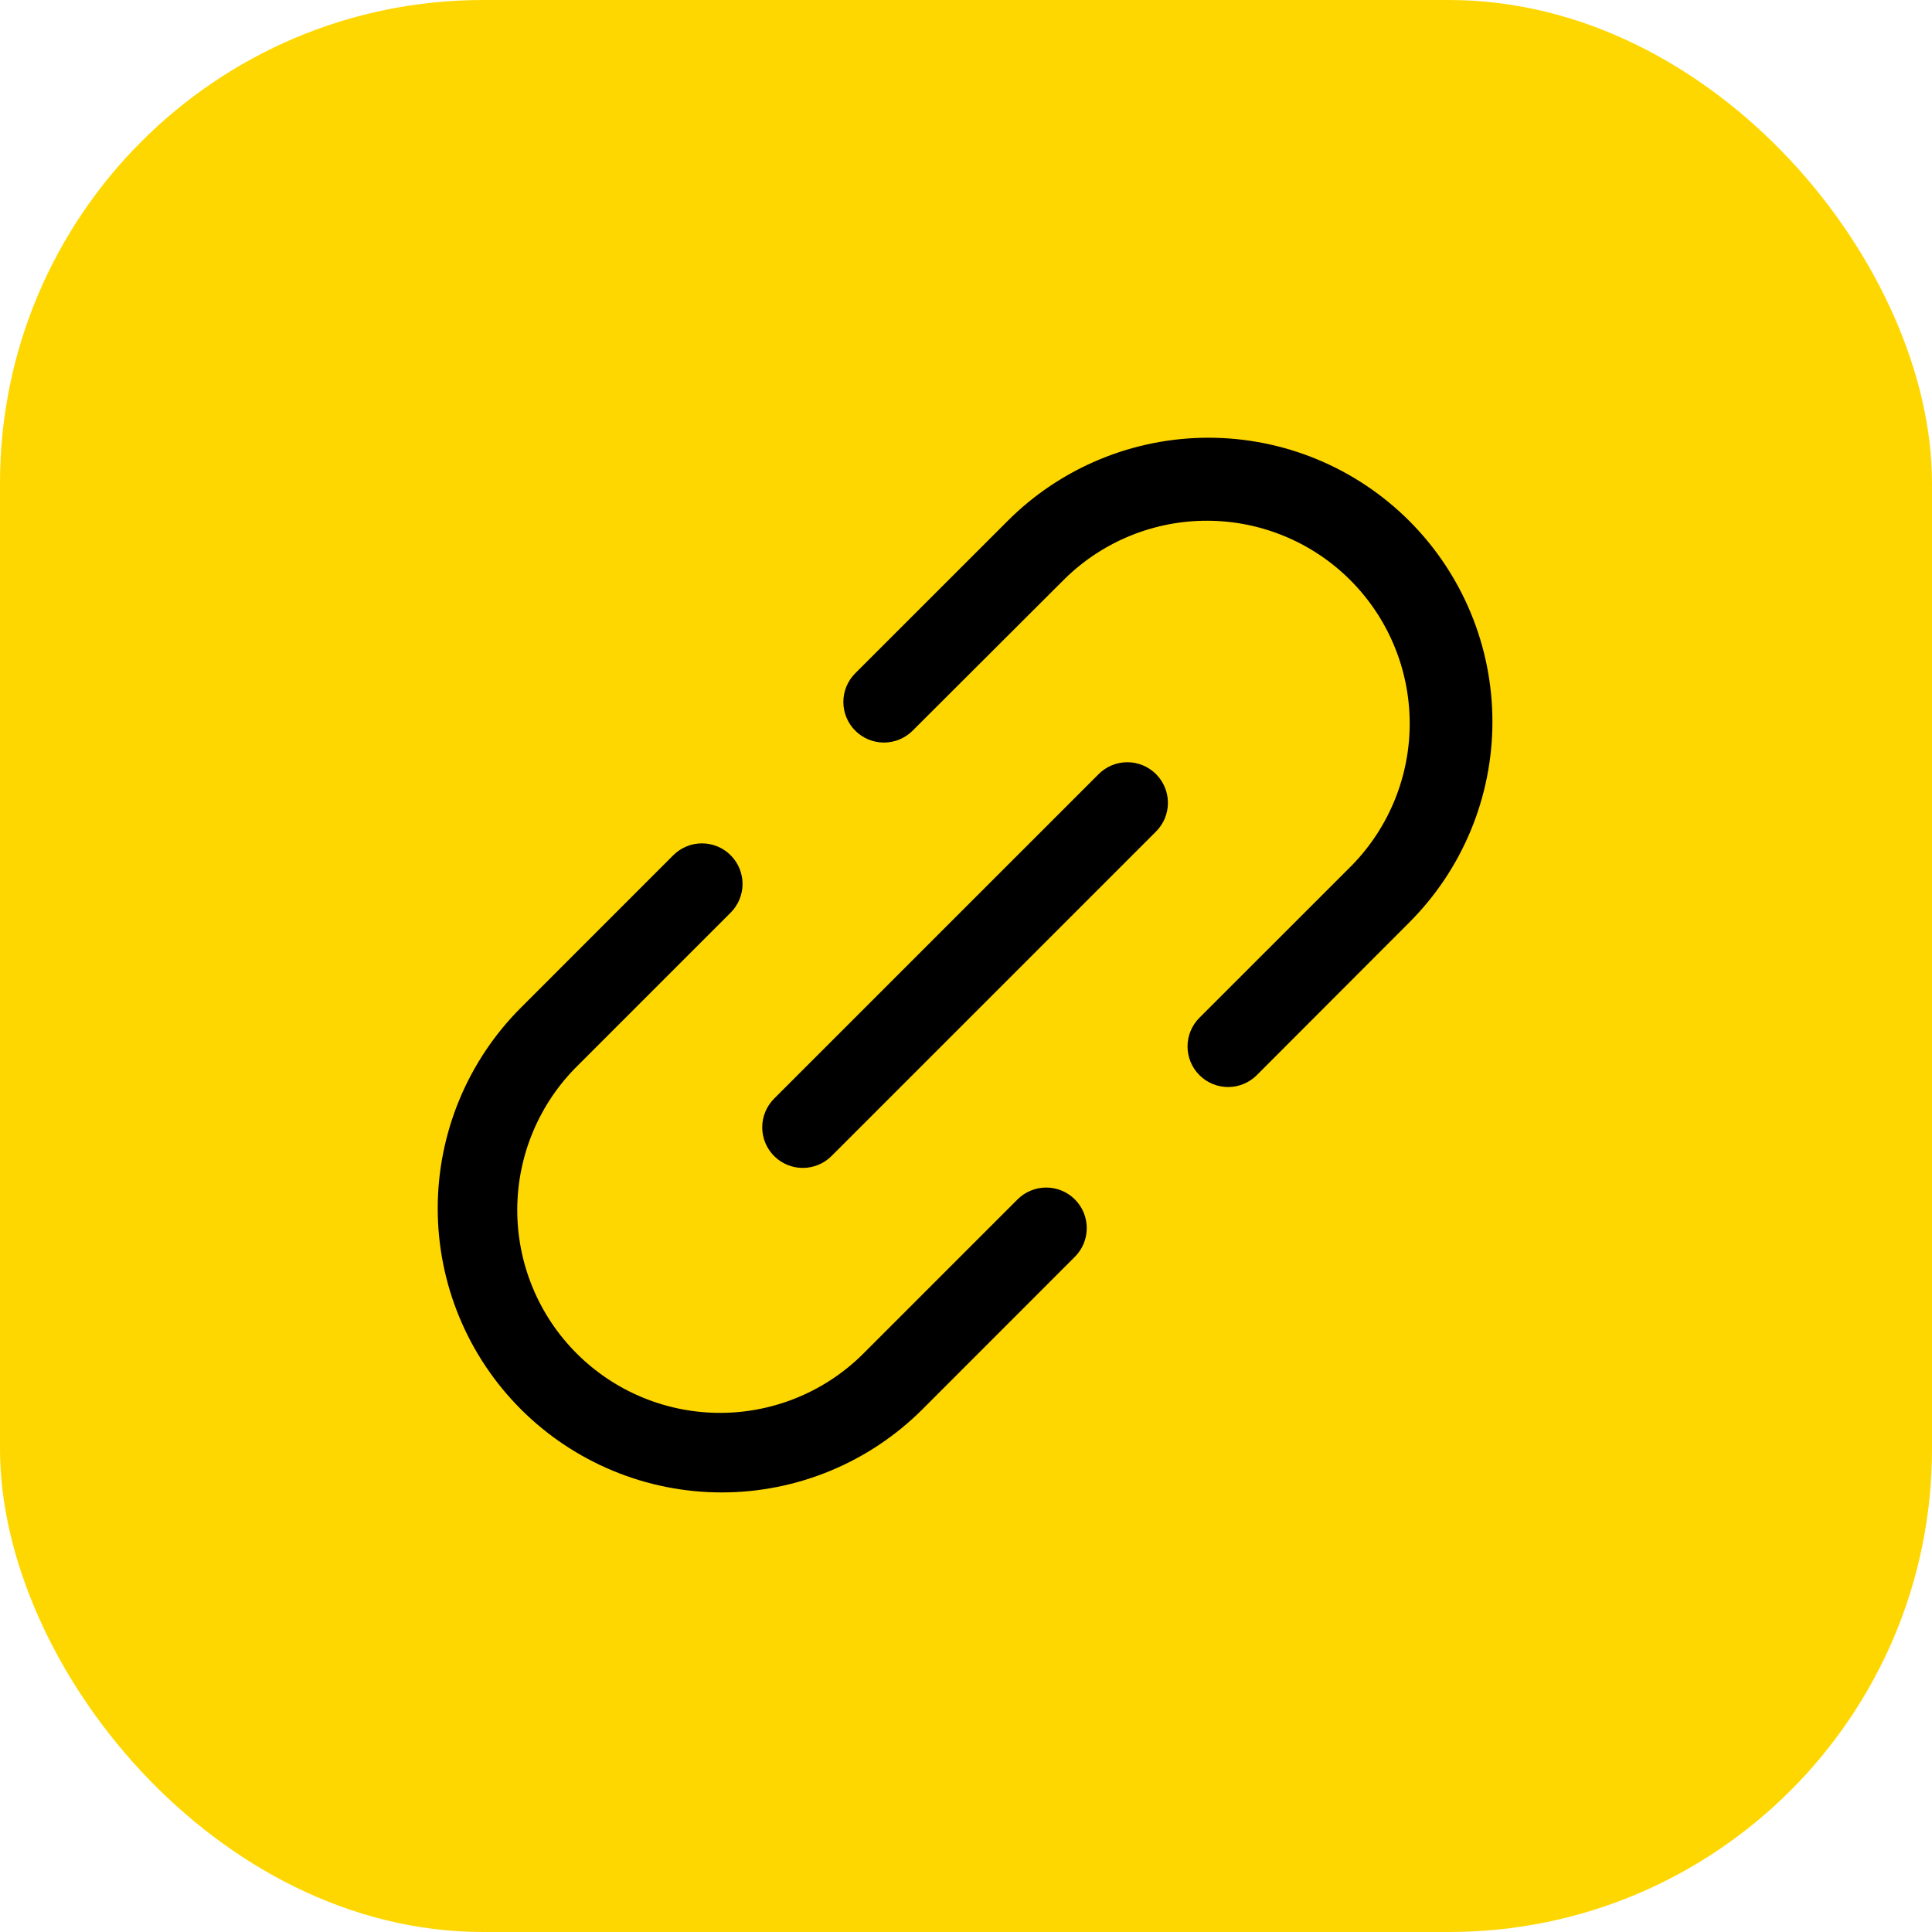 <svg width="128" height="128" viewBox="0 0 128 128" fill="none" xmlns="http://www.w3.org/2000/svg">
<rect width="128" height="128" rx="32" fill="#FFD700"/>
<path d="M76.59 51.288C76.84 51.537 77.038 51.834 77.173 52.16C77.308 52.486 77.378 52.836 77.378 53.189C77.378 53.542 77.308 53.892 77.173 54.218C77.038 54.544 76.84 54.841 76.59 55.09L55.09 76.59C54.84 76.84 54.544 77.038 54.218 77.173C53.891 77.308 53.542 77.378 53.188 77.378C52.835 77.378 52.486 77.308 52.159 77.173C51.833 77.038 51.537 76.84 51.287 76.59C51.037 76.341 50.839 76.044 50.704 75.718C50.569 75.392 50.499 75.042 50.499 74.689C50.499 74.336 50.569 73.986 50.704 73.66C50.839 73.334 51.037 73.037 51.287 72.787L72.787 51.288C73.037 51.038 73.333 50.839 73.659 50.704C73.986 50.569 74.335 50.499 74.689 50.499C75.042 50.499 75.391 50.569 75.718 50.704C76.044 50.839 76.34 51.038 76.59 51.288ZM93.367 34.511C91.62 32.764 89.546 31.378 87.263 30.432C84.981 29.487 82.534 29 80.064 29C77.593 29 75.146 29.487 72.864 30.432C70.581 31.378 68.507 32.764 66.76 34.511L56.662 44.606C56.158 45.11 55.874 45.794 55.874 46.507C55.874 47.22 56.158 47.904 56.662 48.408C57.166 48.913 57.85 49.196 58.563 49.196C59.277 49.196 59.961 48.913 60.465 48.408L70.563 38.33C73.092 35.857 76.495 34.48 80.033 34.5C83.571 34.519 86.958 35.933 89.46 38.434C91.962 40.936 93.376 44.323 93.396 47.861C93.416 51.398 92.04 54.801 89.567 57.331L79.466 67.429C78.961 67.933 78.678 68.617 78.677 69.329C78.677 70.042 78.96 70.726 79.464 71.23C79.968 71.735 80.651 72.018 81.364 72.019C82.077 72.019 82.761 71.736 83.265 71.232L93.367 61.117C95.114 59.37 96.5 57.296 97.445 55.014C98.391 52.731 98.877 50.285 98.877 47.814C98.877 45.343 98.391 42.897 97.445 40.614C96.5 38.332 95.114 36.258 93.367 34.511ZM67.412 79.466L57.314 89.564C56.071 90.835 54.589 91.846 52.952 92.54C51.316 93.234 49.558 93.596 47.781 93.606C46.004 93.616 44.242 93.273 42.599 92.597C40.955 91.921 39.461 90.926 38.205 89.669C36.948 88.413 35.953 86.919 35.278 85.275C34.602 83.631 34.26 81.869 34.27 80.092C34.28 78.315 34.642 76.557 35.337 74.921C36.031 73.285 37.042 71.803 38.313 70.56L48.408 60.465C48.912 59.961 49.196 59.277 49.196 58.564C49.196 57.851 48.912 57.167 48.408 56.663C47.904 56.158 47.22 55.875 46.507 55.875C45.794 55.875 45.11 56.158 44.605 56.663L34.51 66.761C30.982 70.289 29 75.074 29 80.064C29 85.053 30.982 89.839 34.51 93.367C38.039 96.895 42.824 98.877 47.813 98.877C52.803 98.877 57.588 96.895 61.117 93.367L71.215 83.265C71.719 82.761 72.002 82.077 72.001 81.365C72.001 80.652 71.718 79.968 71.213 79.464C70.709 78.96 70.025 78.677 69.312 78.678C68.599 78.678 67.916 78.962 67.412 79.466Z" fill="black"/>
</svg>
